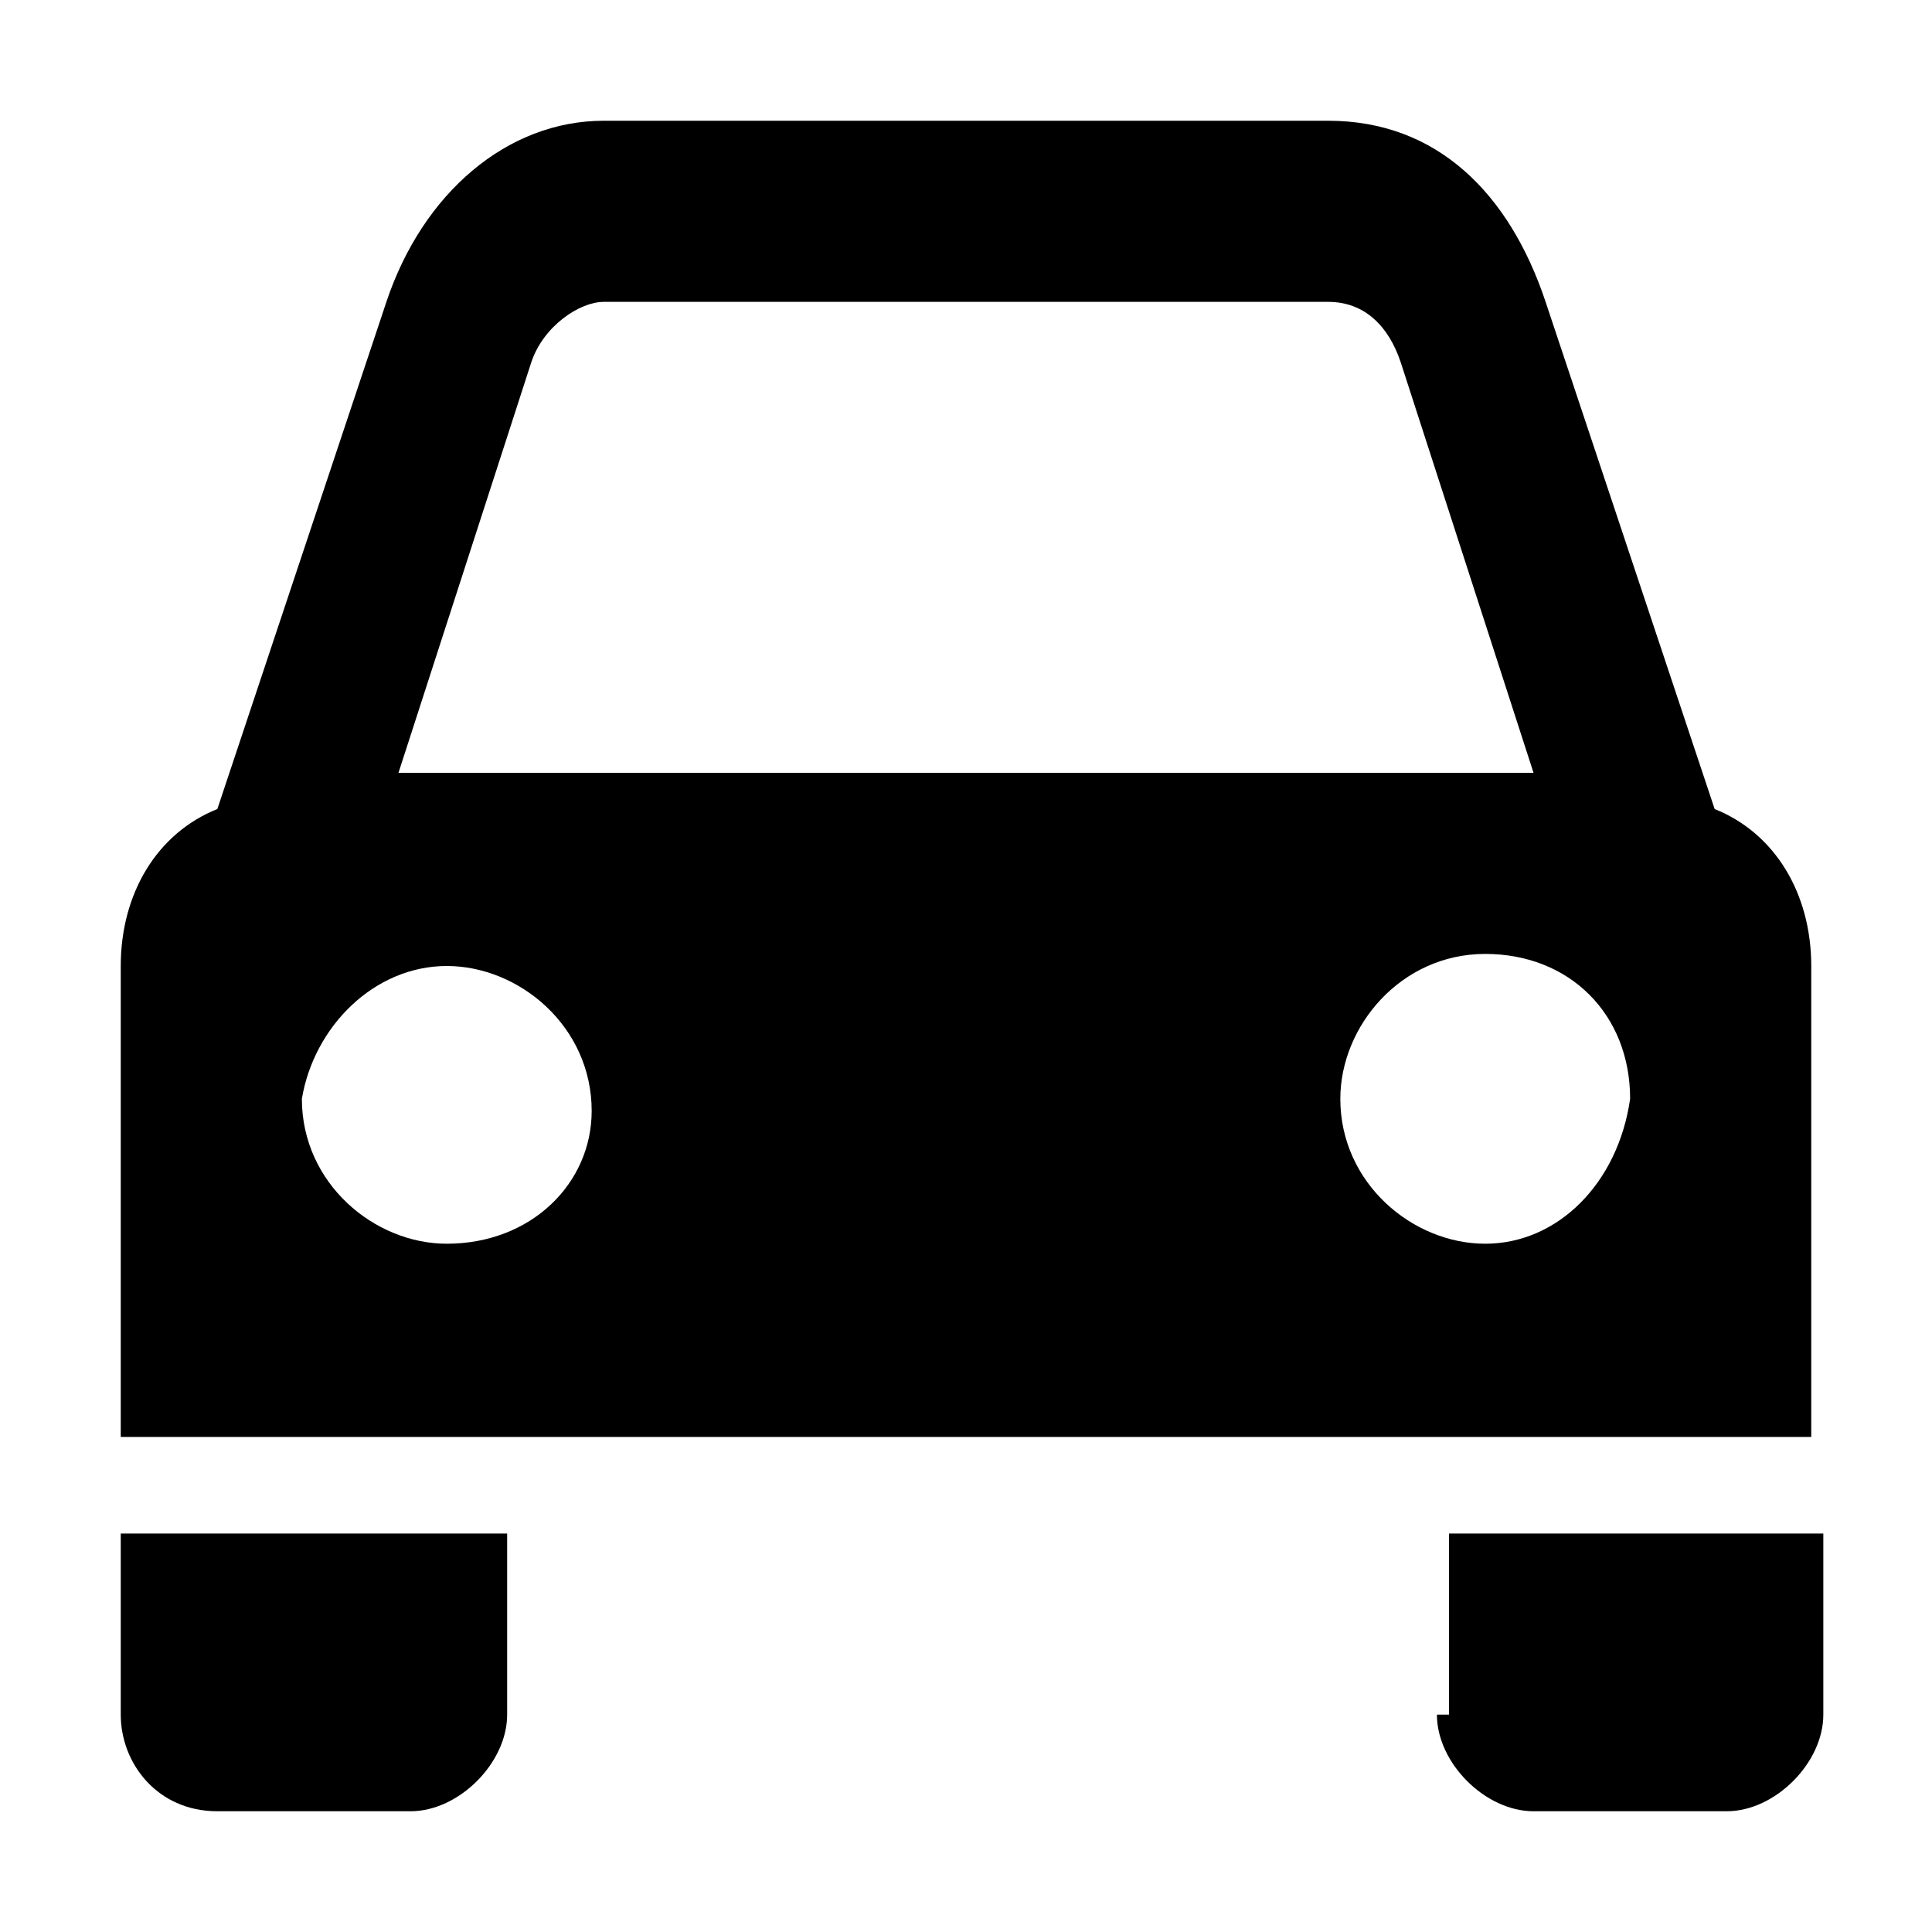 <svg xmlns="http://www.w3.org/2000/svg" viewBox="0 0 16 16"><path d="M1 14.2c0 .4.3.8.8.8h1.6c.4 0 .8-.4.8-.8v-1.5H1v1.5zm10.9 0c0 .4.4.8.8.8h1.6c.4 0 .8-.4.8-.8v-1.5H12v1.5zm.9-11.7C12.5 1.6 11.9 1 11 1H5c-.8 0-1.5.6-1.8 1.5L1.8 6.7c-.5.2-.8.7-.8 1.3v3.9h14V8c0-.6-.3-1.1-.8-1.3l-1.4-4.2zM4.4 3c.1-.3.4-.5.6-.5h6c.3 0 .5.2.6.5l1.1 3.4H3.3L4.4 3zm-.7 7.3c-.6 0-1.2-.5-1.2-1.2.1-.6.6-1.1 1.2-1.1s1.2.5 1.2 1.2c0 .6-.5 1.1-1.2 1.1zm8.6 0c-.6 0-1.2-.5-1.2-1.2 0-.6.5-1.2 1.2-1.2s1.2.5 1.2 1.2c-.1.7-.6 1.2-1.2 1.2z"/></svg>
